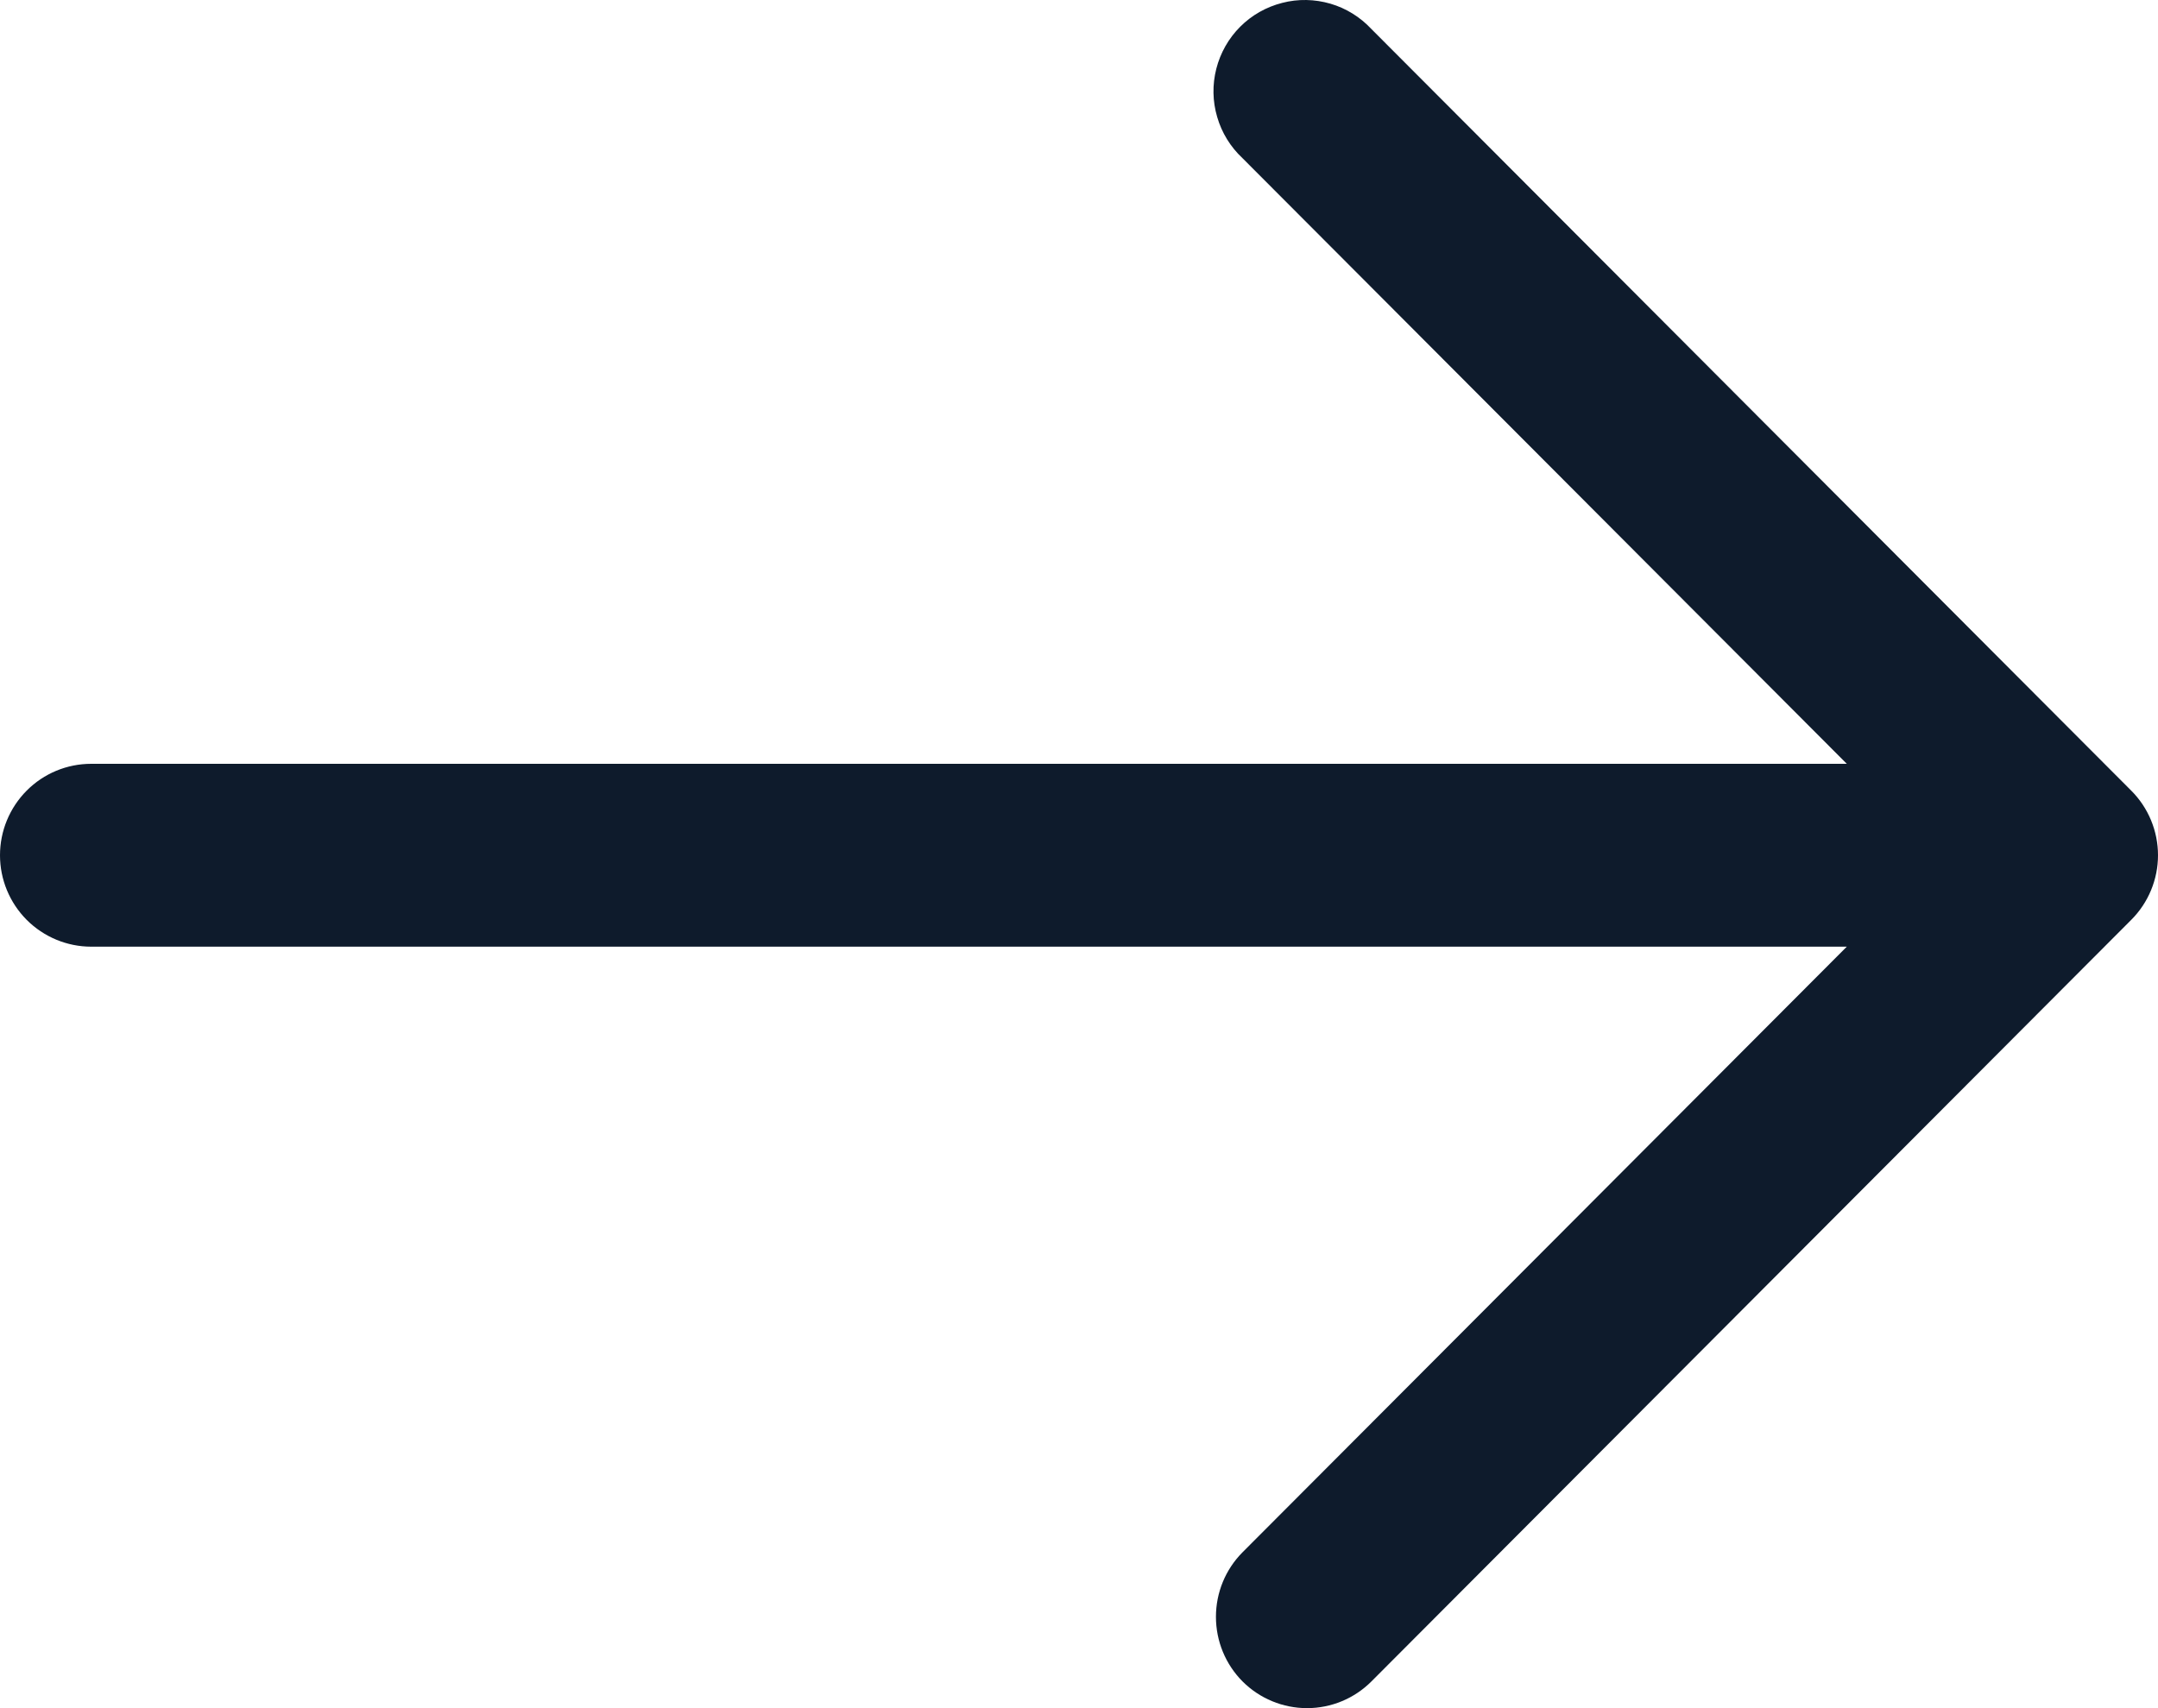 <svg width="24" height="19" viewBox="0 0 24 19" fill="none" xmlns="http://www.w3.org/2000/svg">
<path id="Vector" d="M13.819 18.703C13.629 18.512 13.523 18.254 13.523 17.984C13.523 17.715 13.629 17.457 13.819 17.266L20.539 10.53L1.014 10.53C0.745 10.53 0.487 10.422 0.297 10.232C0.107 10.041 -4.27609e-07 9.783 -4.15824e-07 9.513C-4.04039e-07 9.243 0.107 8.985 0.297 8.794C0.487 8.603 0.745 8.496 1.014 8.496L20.539 8.496L13.819 1.76C13.686 1.636 13.588 1.478 13.537 1.302C13.485 1.127 13.482 0.941 13.527 0.765C13.572 0.588 13.664 0.426 13.793 0.297C13.922 0.168 14.083 0.077 14.26 0.032C14.436 -0.014 14.621 -0.01 14.796 0.041C14.971 0.092 15.128 0.19 15.252 0.323L23.703 8.795C23.893 8.985 24 9.244 24 9.513C24 9.782 23.893 10.041 23.703 10.231L15.252 18.703C15.062 18.893 14.805 19 14.536 19C14.267 19 14.009 18.893 13.819 18.703Z" fill="#0E1B2C"/>
</svg>
